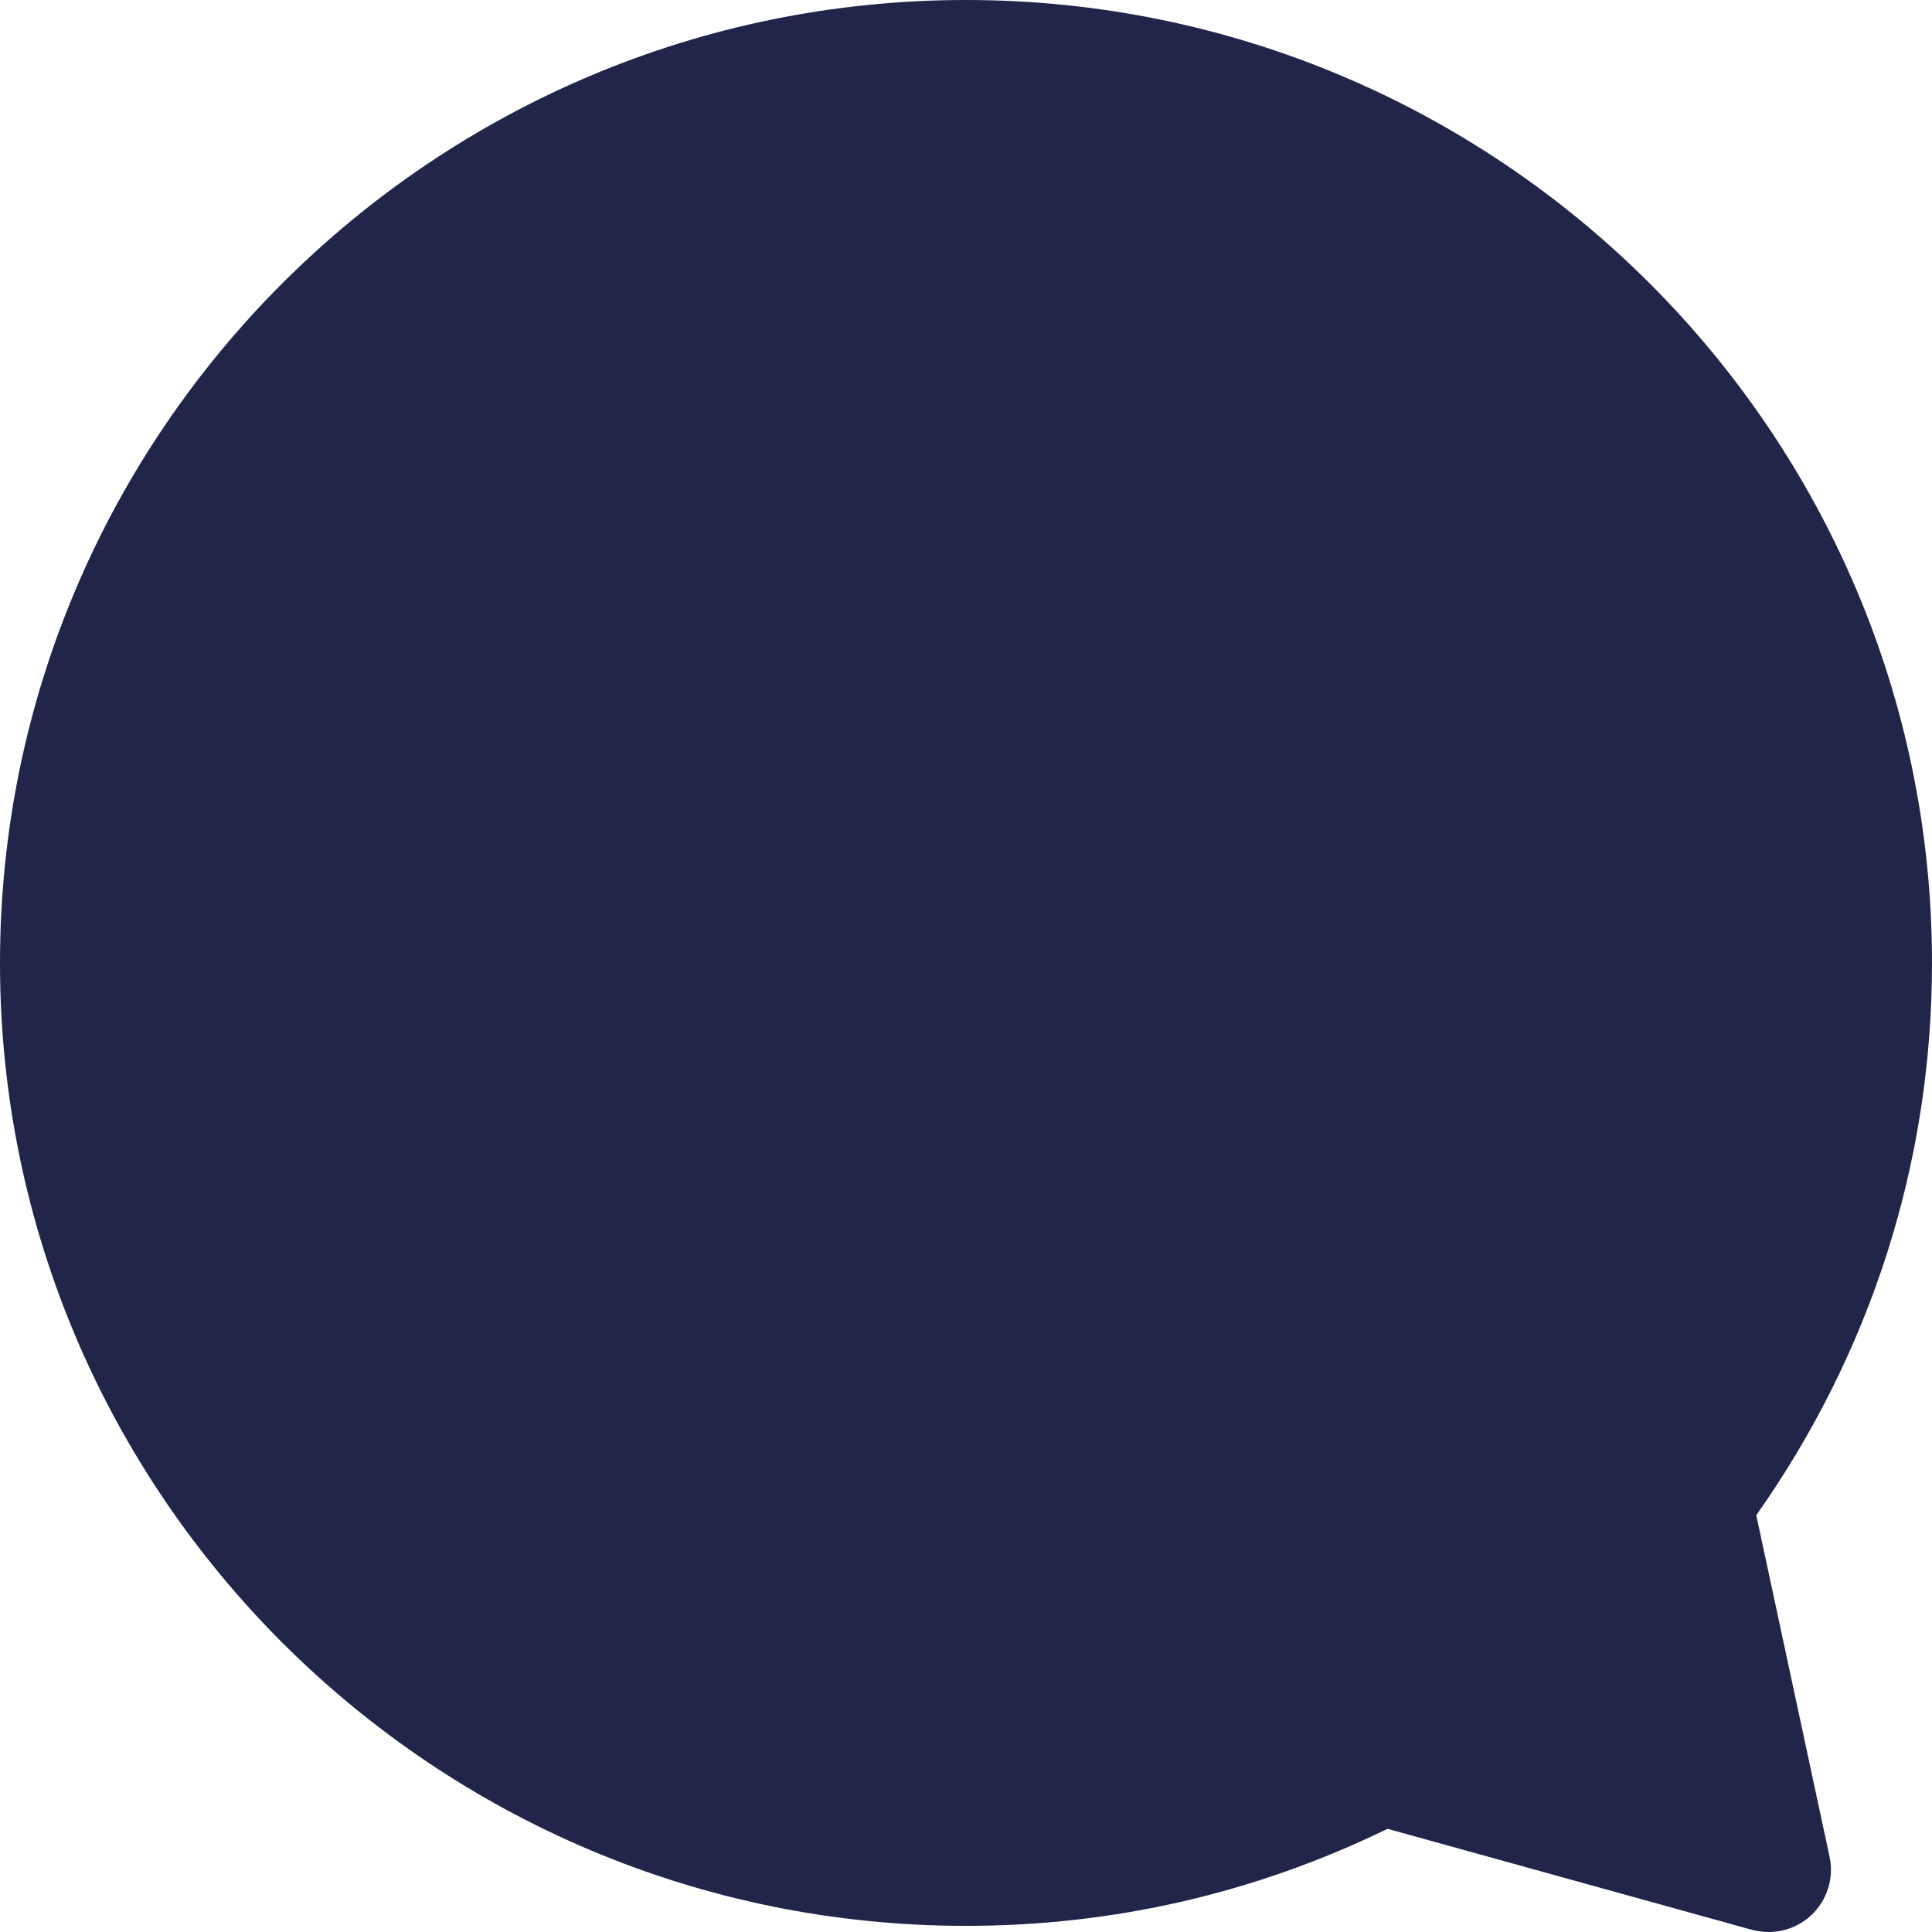 <svg width="22" height="22" viewBox="0 0 22 22" fill="none" xmlns="http://www.w3.org/2000/svg">
<path d="M20.139 22C20.076 22 20.012 21.991 19.949 21.975L15.8 20.825C14.29 21.56 12.676 21.93 10.999 21.93C4.934 21.931 0 17.013 0 10.966C0 4.92 4.934 0 10.999 0C17.065 0 22 4.92 22 10.966C22 13.23 21.309 15.397 19.999 17.254L20.834 21.145C20.886 21.386 20.806 21.638 20.626 21.808C20.493 21.933 20.318 22 20.139 22Z" fill="#21254A"/>
</svg>
